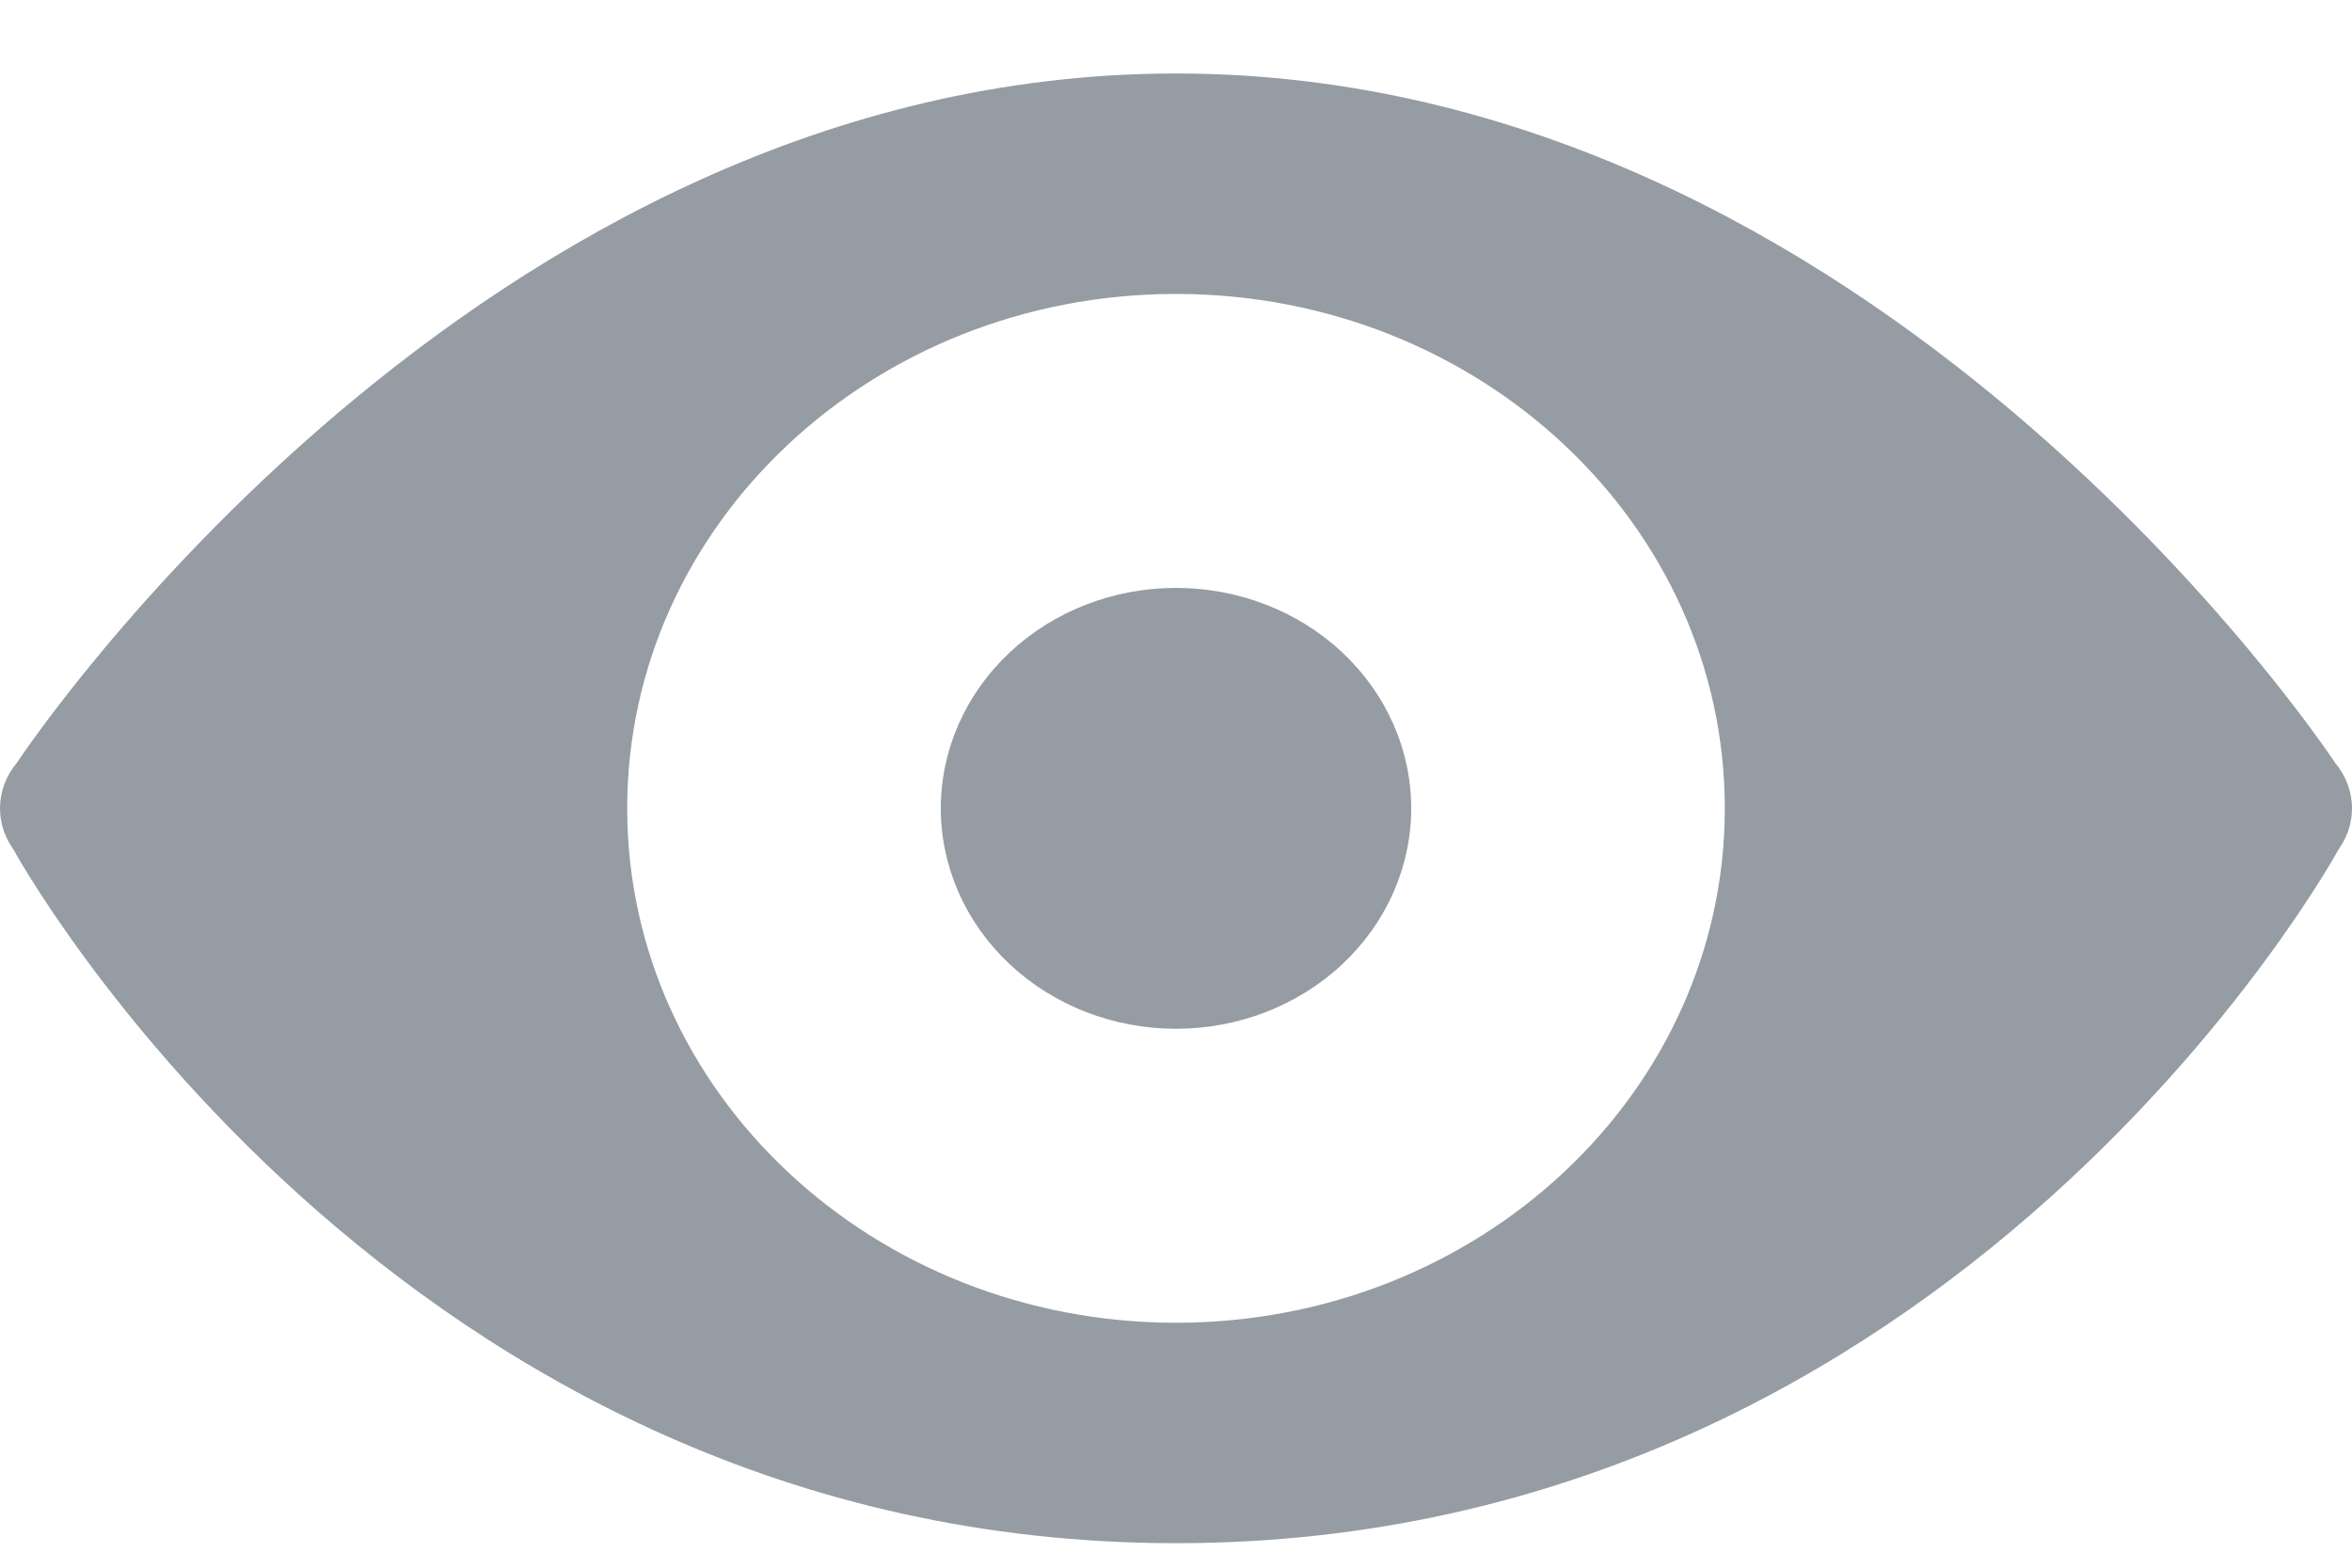 <svg width="24" height="16" viewBox="0 0 24 16" fill="none" xmlns="http://www.w3.org/2000/svg">
    <path d="M12 0.75C4.865 0.75 0.257 7.658 0.173 7.784C0.061 7.917 0 8.081 0 8.25C0 8.395 0.045 8.537 0.13 8.659C0.131 8.66 0.132 8.662 0.133 8.663C0.147 8.69 4.015 15.75 12 15.75C19.951 15.75 23.814 8.759 23.861 8.673C23.864 8.668 23.867 8.664 23.87 8.659C23.955 8.537 24 8.395 24 8.25C24 8.082 23.939 7.918 23.828 7.786C23.828 7.785 23.827 7.785 23.827 7.784C23.743 7.658 19.135 0.75 12 0.75ZM12 3C15.093 3 17.6 5.351 17.6 8.25C17.6 11.149 15.093 13.5 12 13.5C8.907 13.5 6.4 11.149 6.4 8.25C6.4 5.351 8.907 3 12 3ZM12 6C11.364 6 10.753 6.237 10.303 6.659C9.853 7.081 9.6 7.653 9.6 8.25C9.6 8.847 9.853 9.419 10.303 9.841C10.753 10.263 11.364 10.5 12 10.5C12.636 10.5 13.247 10.263 13.697 9.841C14.147 9.419 14.4 8.847 14.4 8.25C14.4 7.653 14.147 7.081 13.697 6.659C13.247 6.237 12.636 6 12 6Z" fill="#959CA3"/>
</svg>

